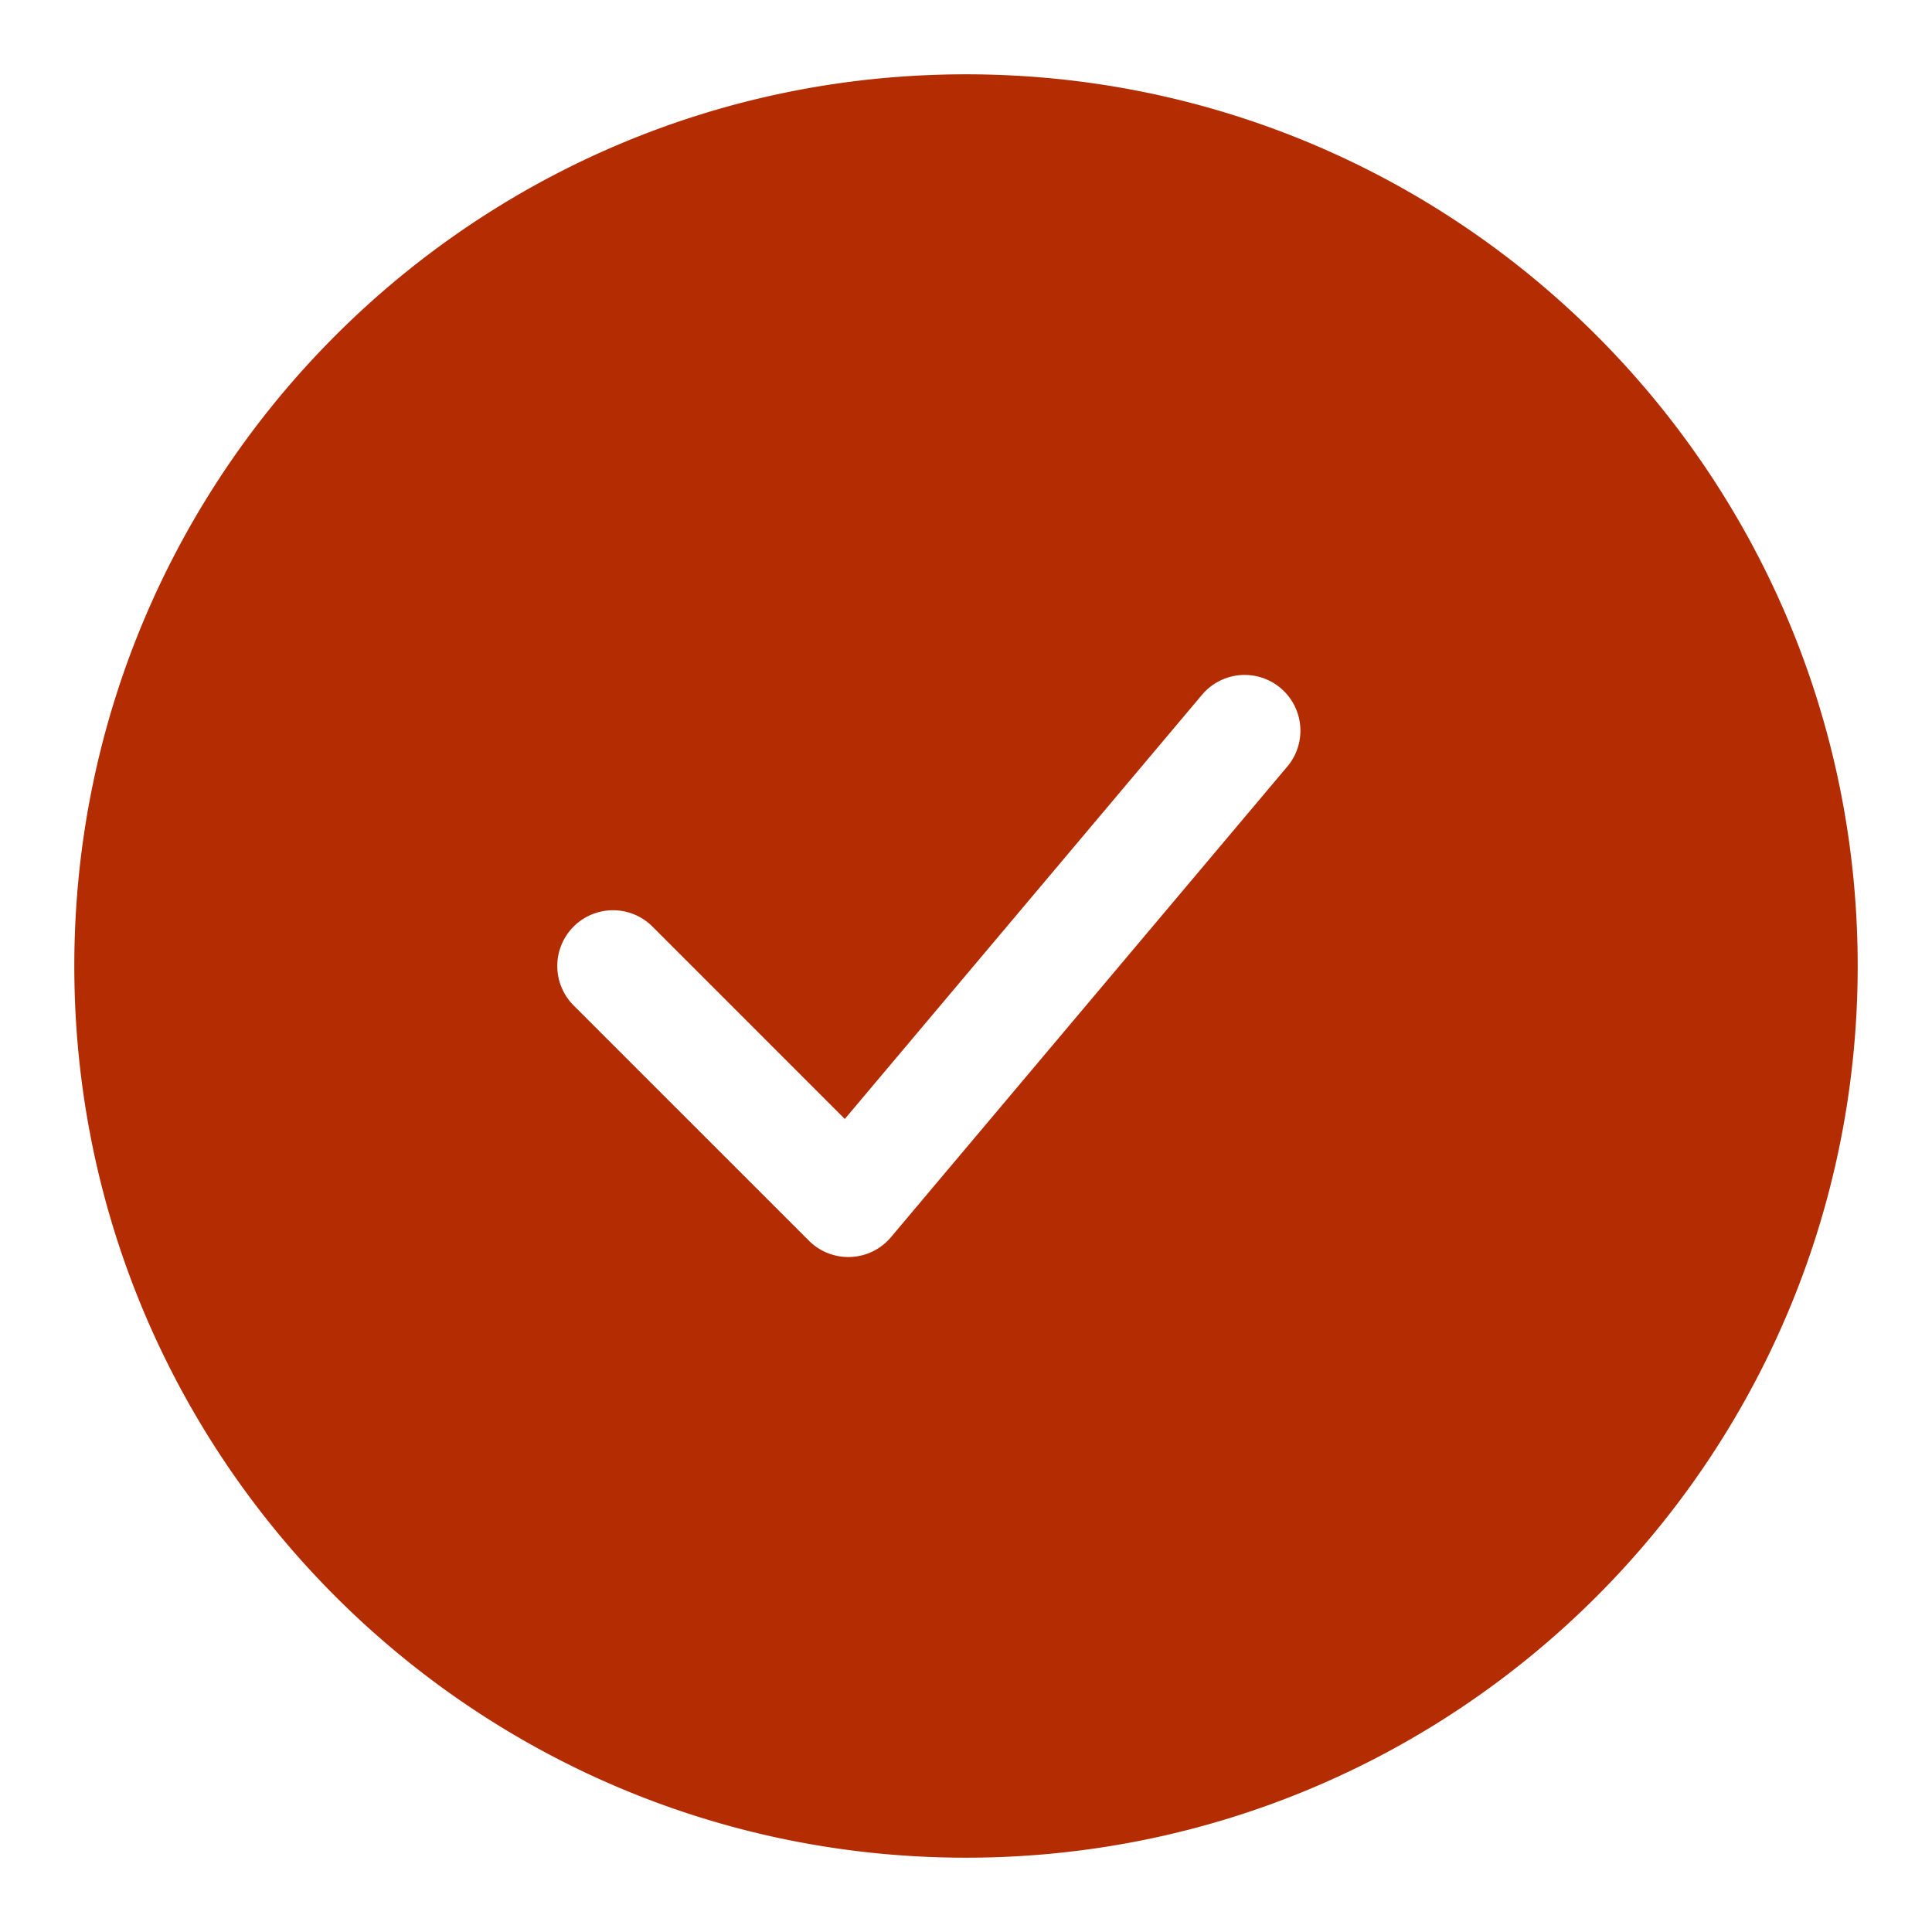 <svg xmlns="http://www.w3.org/2000/svg" width="52" height="52" viewBox="0 0 52 52"><path d="M26 2C12.745 2 2 12.745 2 26s10.745 24 24 24 24-10.745 24-24S39.255 2 26 2zm8.647 18.633L23.98 33.299c-.296.352-.72.534-1.147.534h-.001-.002c-.383-.001-.765-.147-1.058-.44l-6.333-6.332a1.5 1.5 0 1 1 2.122-2.122l5.177 5.178L32.353 18.7a1.5 1.5 0 0 1 2.295 1.933z" fill="#B42C01"/></svg>